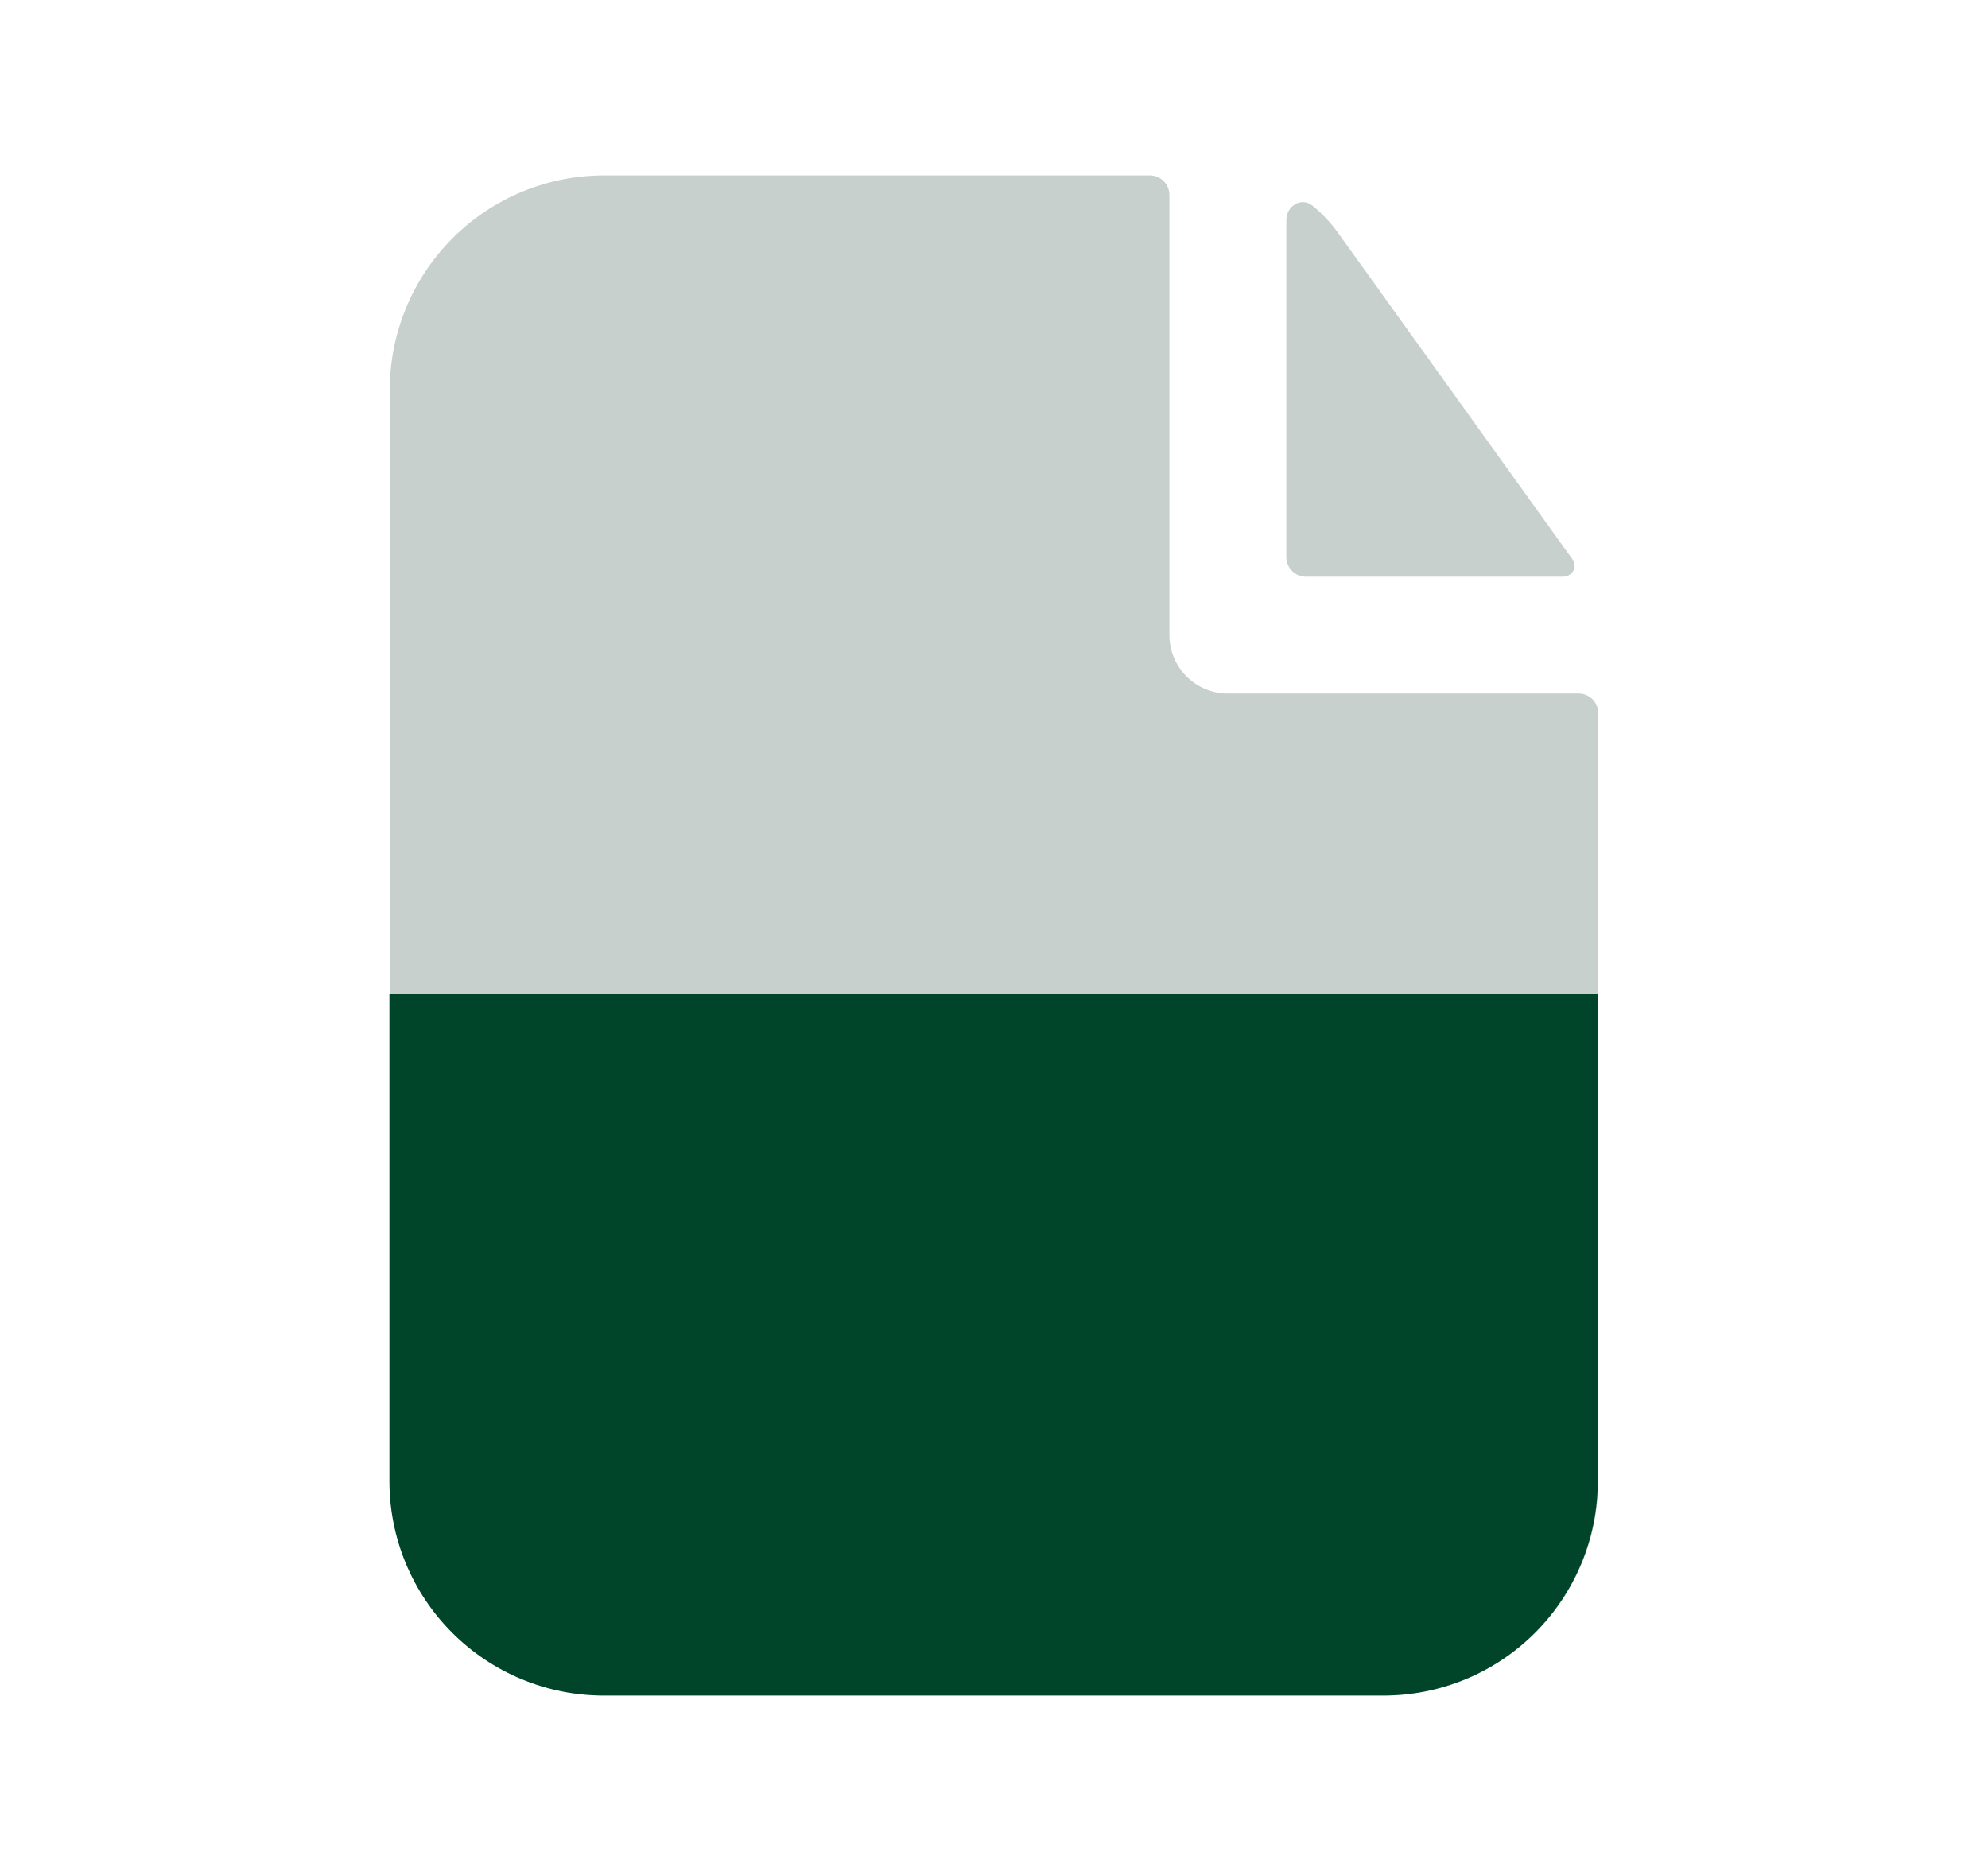 <svg width="17" height="16" viewBox="0 0 17 16" fill="none" xmlns="http://www.w3.org/2000/svg">
<path d="M9.833 1.5C9.878 1.5 9.92 1.518 9.951 1.549C9.982 1.58 10 1.622 10 1.667V5.431C10 5.707 10.224 5.931 10.5 5.931H13.5C13.544 5.931 13.587 5.949 13.618 5.98C13.649 6.011 13.667 6.054 13.667 6.098V12.667C13.667 13.153 13.474 13.619 13.13 13.963C12.786 14.307 12.32 14.5 11.833 14.5H5.167C4.68 14.5 4.214 14.307 3.87 13.963C3.527 13.619 3.333 13.153 3.333 12.667V3.333C3.333 2.847 3.527 2.381 3.87 2.037C4.214 1.693 4.68 1.5 5.167 1.5H9.833Z" fill="#C8D0CE"/>
<g clip-path="url(#clip0_2448_54145)">
<path d="M9.83 1.5C9.874 1.5 9.917 1.518 9.948 1.549C9.979 1.58 9.997 1.622 9.997 1.667V5.431C9.997 5.707 10.221 5.931 10.497 5.931H13.497C13.541 5.931 13.583 5.949 13.614 5.98C13.646 6.011 13.663 6.054 13.663 6.098V12.667C13.663 13.153 13.47 13.619 13.126 13.963C12.783 14.307 12.316 14.5 11.83 14.5H5.163C4.677 14.5 4.211 14.307 3.867 13.963C3.523 13.619 3.33 13.153 3.33 12.667V3.333C3.33 2.847 3.523 2.381 3.867 2.037C4.211 1.693 4.677 1.5 5.163 1.5H9.83Z" fill="#004529"/>
</g>
<path d="M11.224 1.759C11.129 1.682 11 1.76 11 1.883V4.765C11 4.857 11.075 4.932 11.167 4.932H13.365C13.444 4.932 13.493 4.849 13.448 4.785L11.439 1.987C11.377 1.902 11.305 1.825 11.224 1.759Z" fill="#C8D0CE"/>
<defs>
<clipPath id="clip0_2448_54145">
<rect width="11" height="6" fill="white" transform="translate(3.33 8.5)"/>
</clipPath>
</defs>
</svg>
